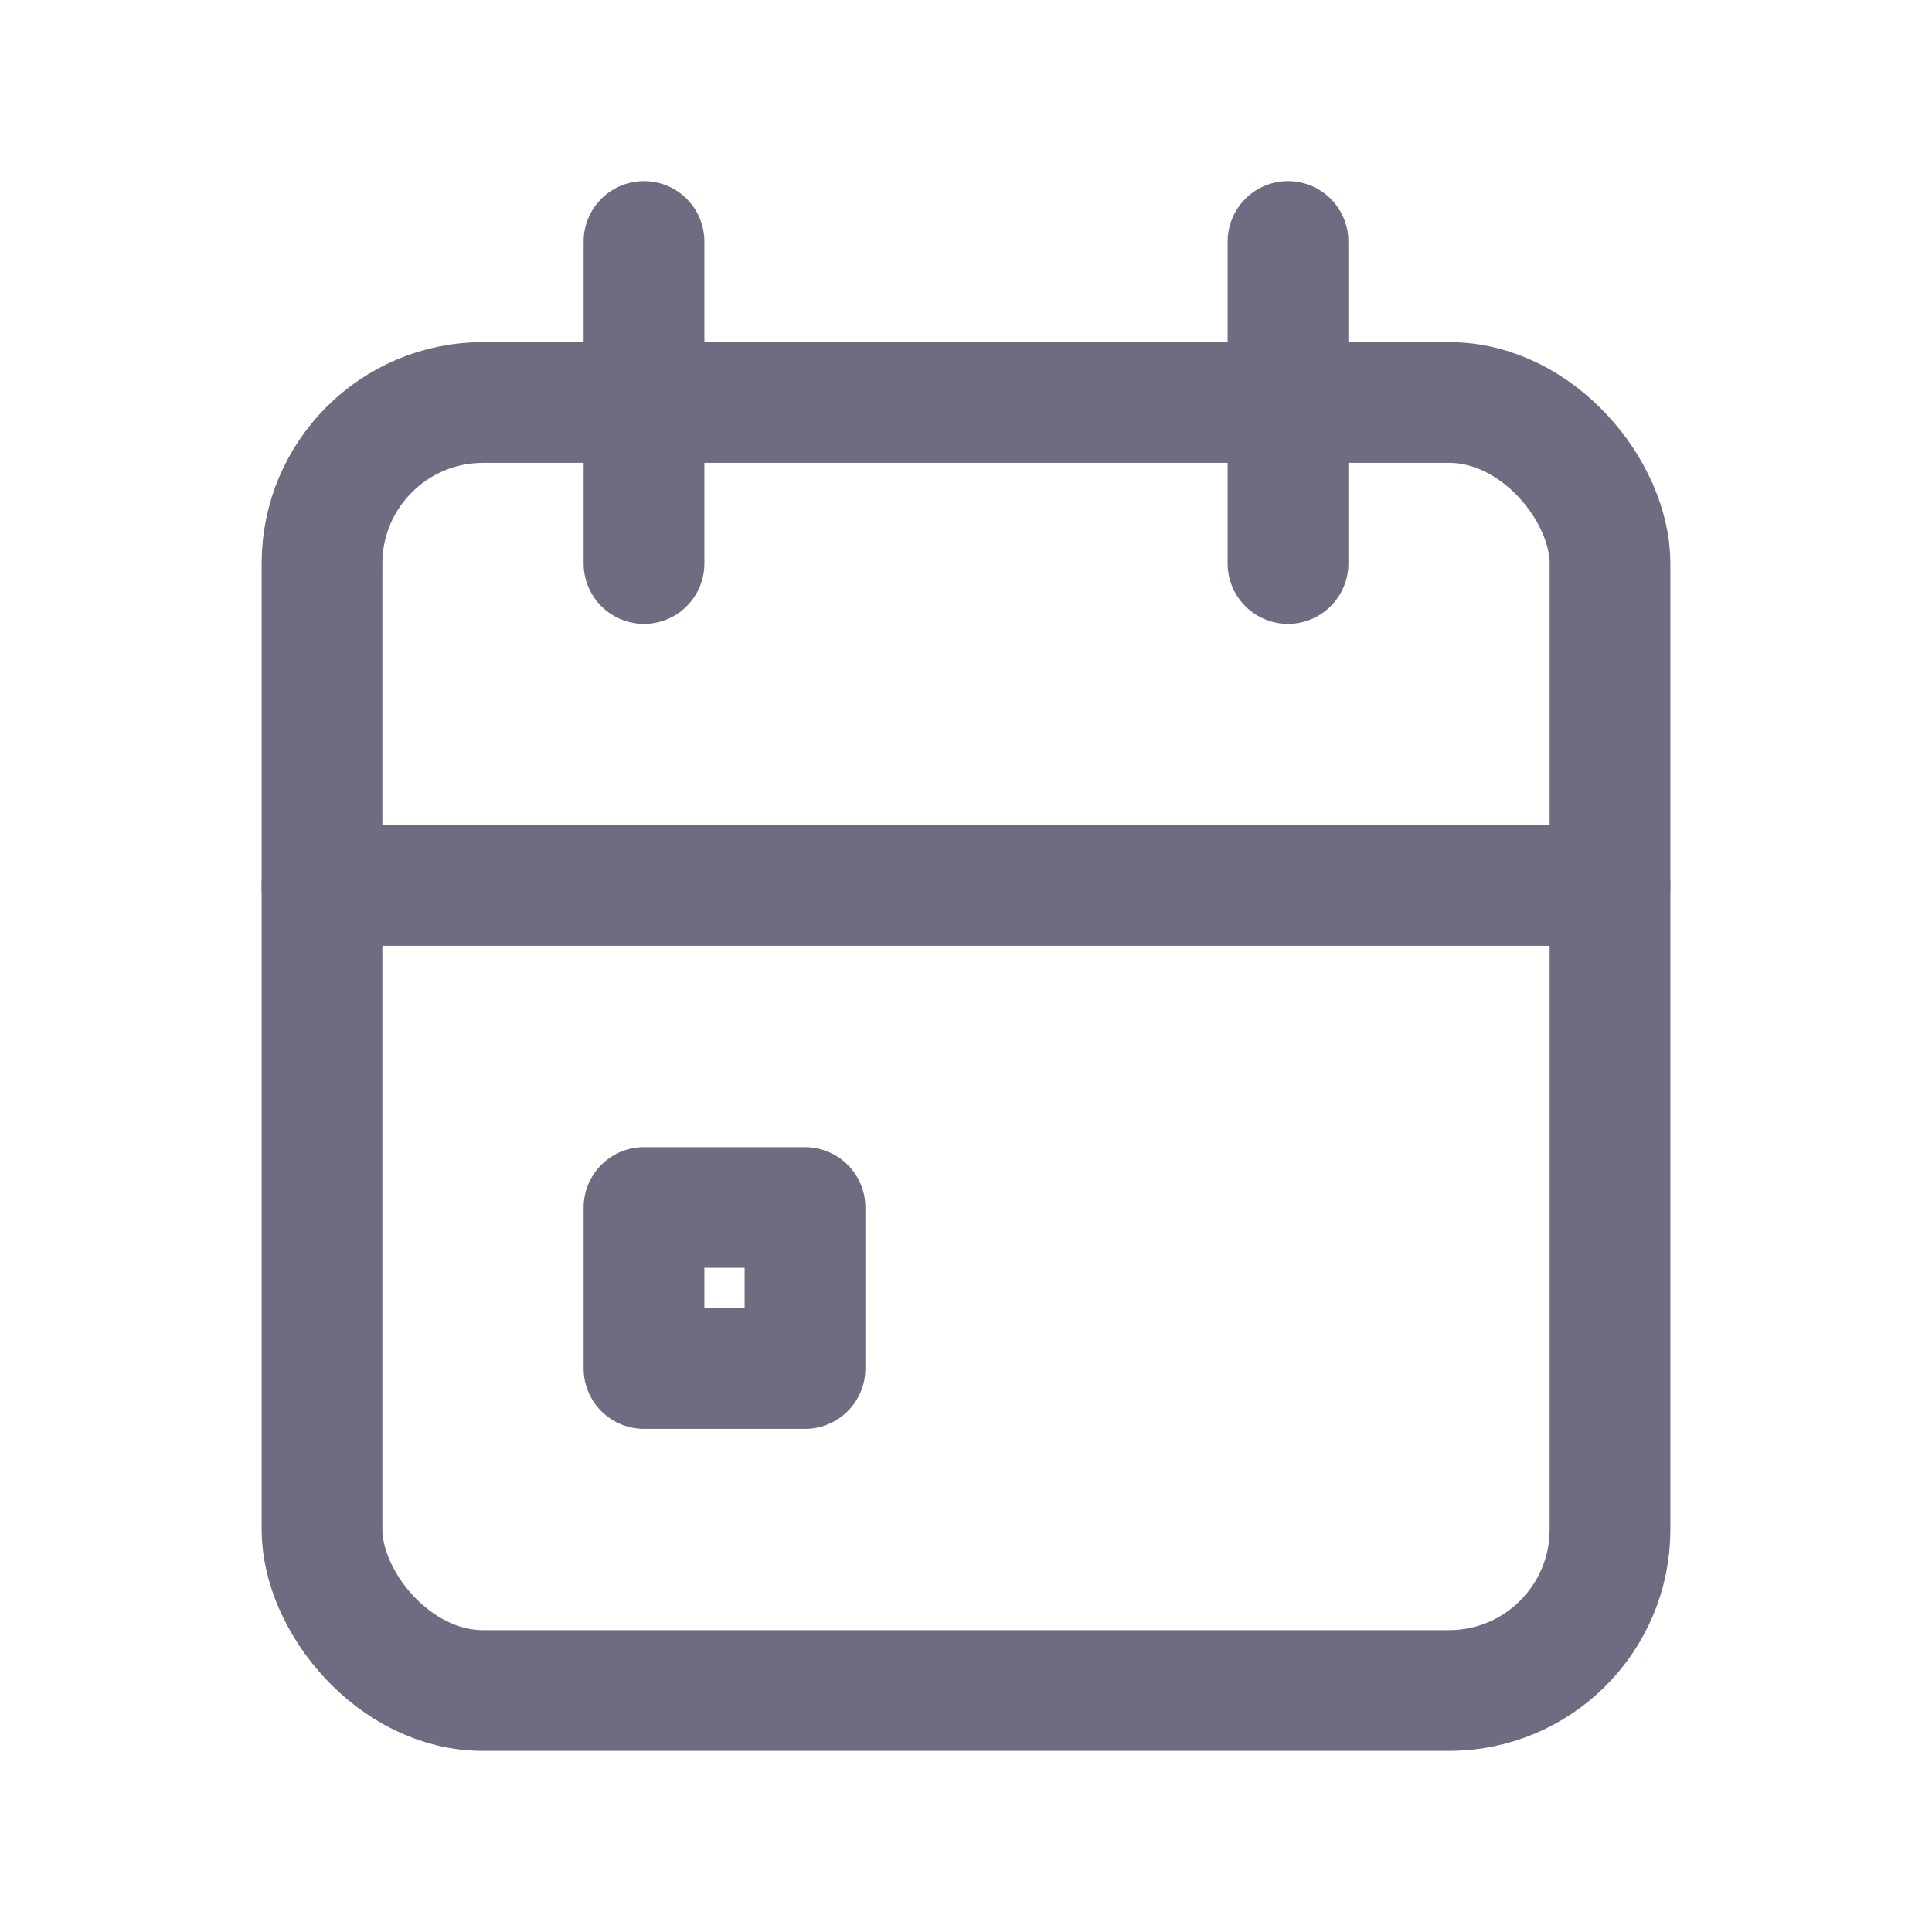 <svg width="36" height="36" viewBox="0 0 36 36" fill="none" xmlns="http://www.w3.org/2000/svg">
<rect x="6" y="7.5" width="24" height="24" rx="3" stroke="#6E6C81" stroke-width="2.25" stroke-linecap="round" stroke-linejoin="round"/>
<path d="M24 4.5V10.5" stroke="#6E6C81" stroke-width="2.25" stroke-linecap="round" stroke-linejoin="round"/>
<path d="M12 4.5V10.5" stroke="#6E6C81" stroke-width="2.25" stroke-linecap="round" stroke-linejoin="round"/>
<path d="M6 16.5H30" stroke="#6E6C81" stroke-width="2.25" stroke-linecap="round" stroke-linejoin="round"/>
<rect x="12" y="22.5" width="3" height="3" stroke="#6E6C81" stroke-width="2.25" stroke-linecap="round" stroke-linejoin="round"/>
</svg>
